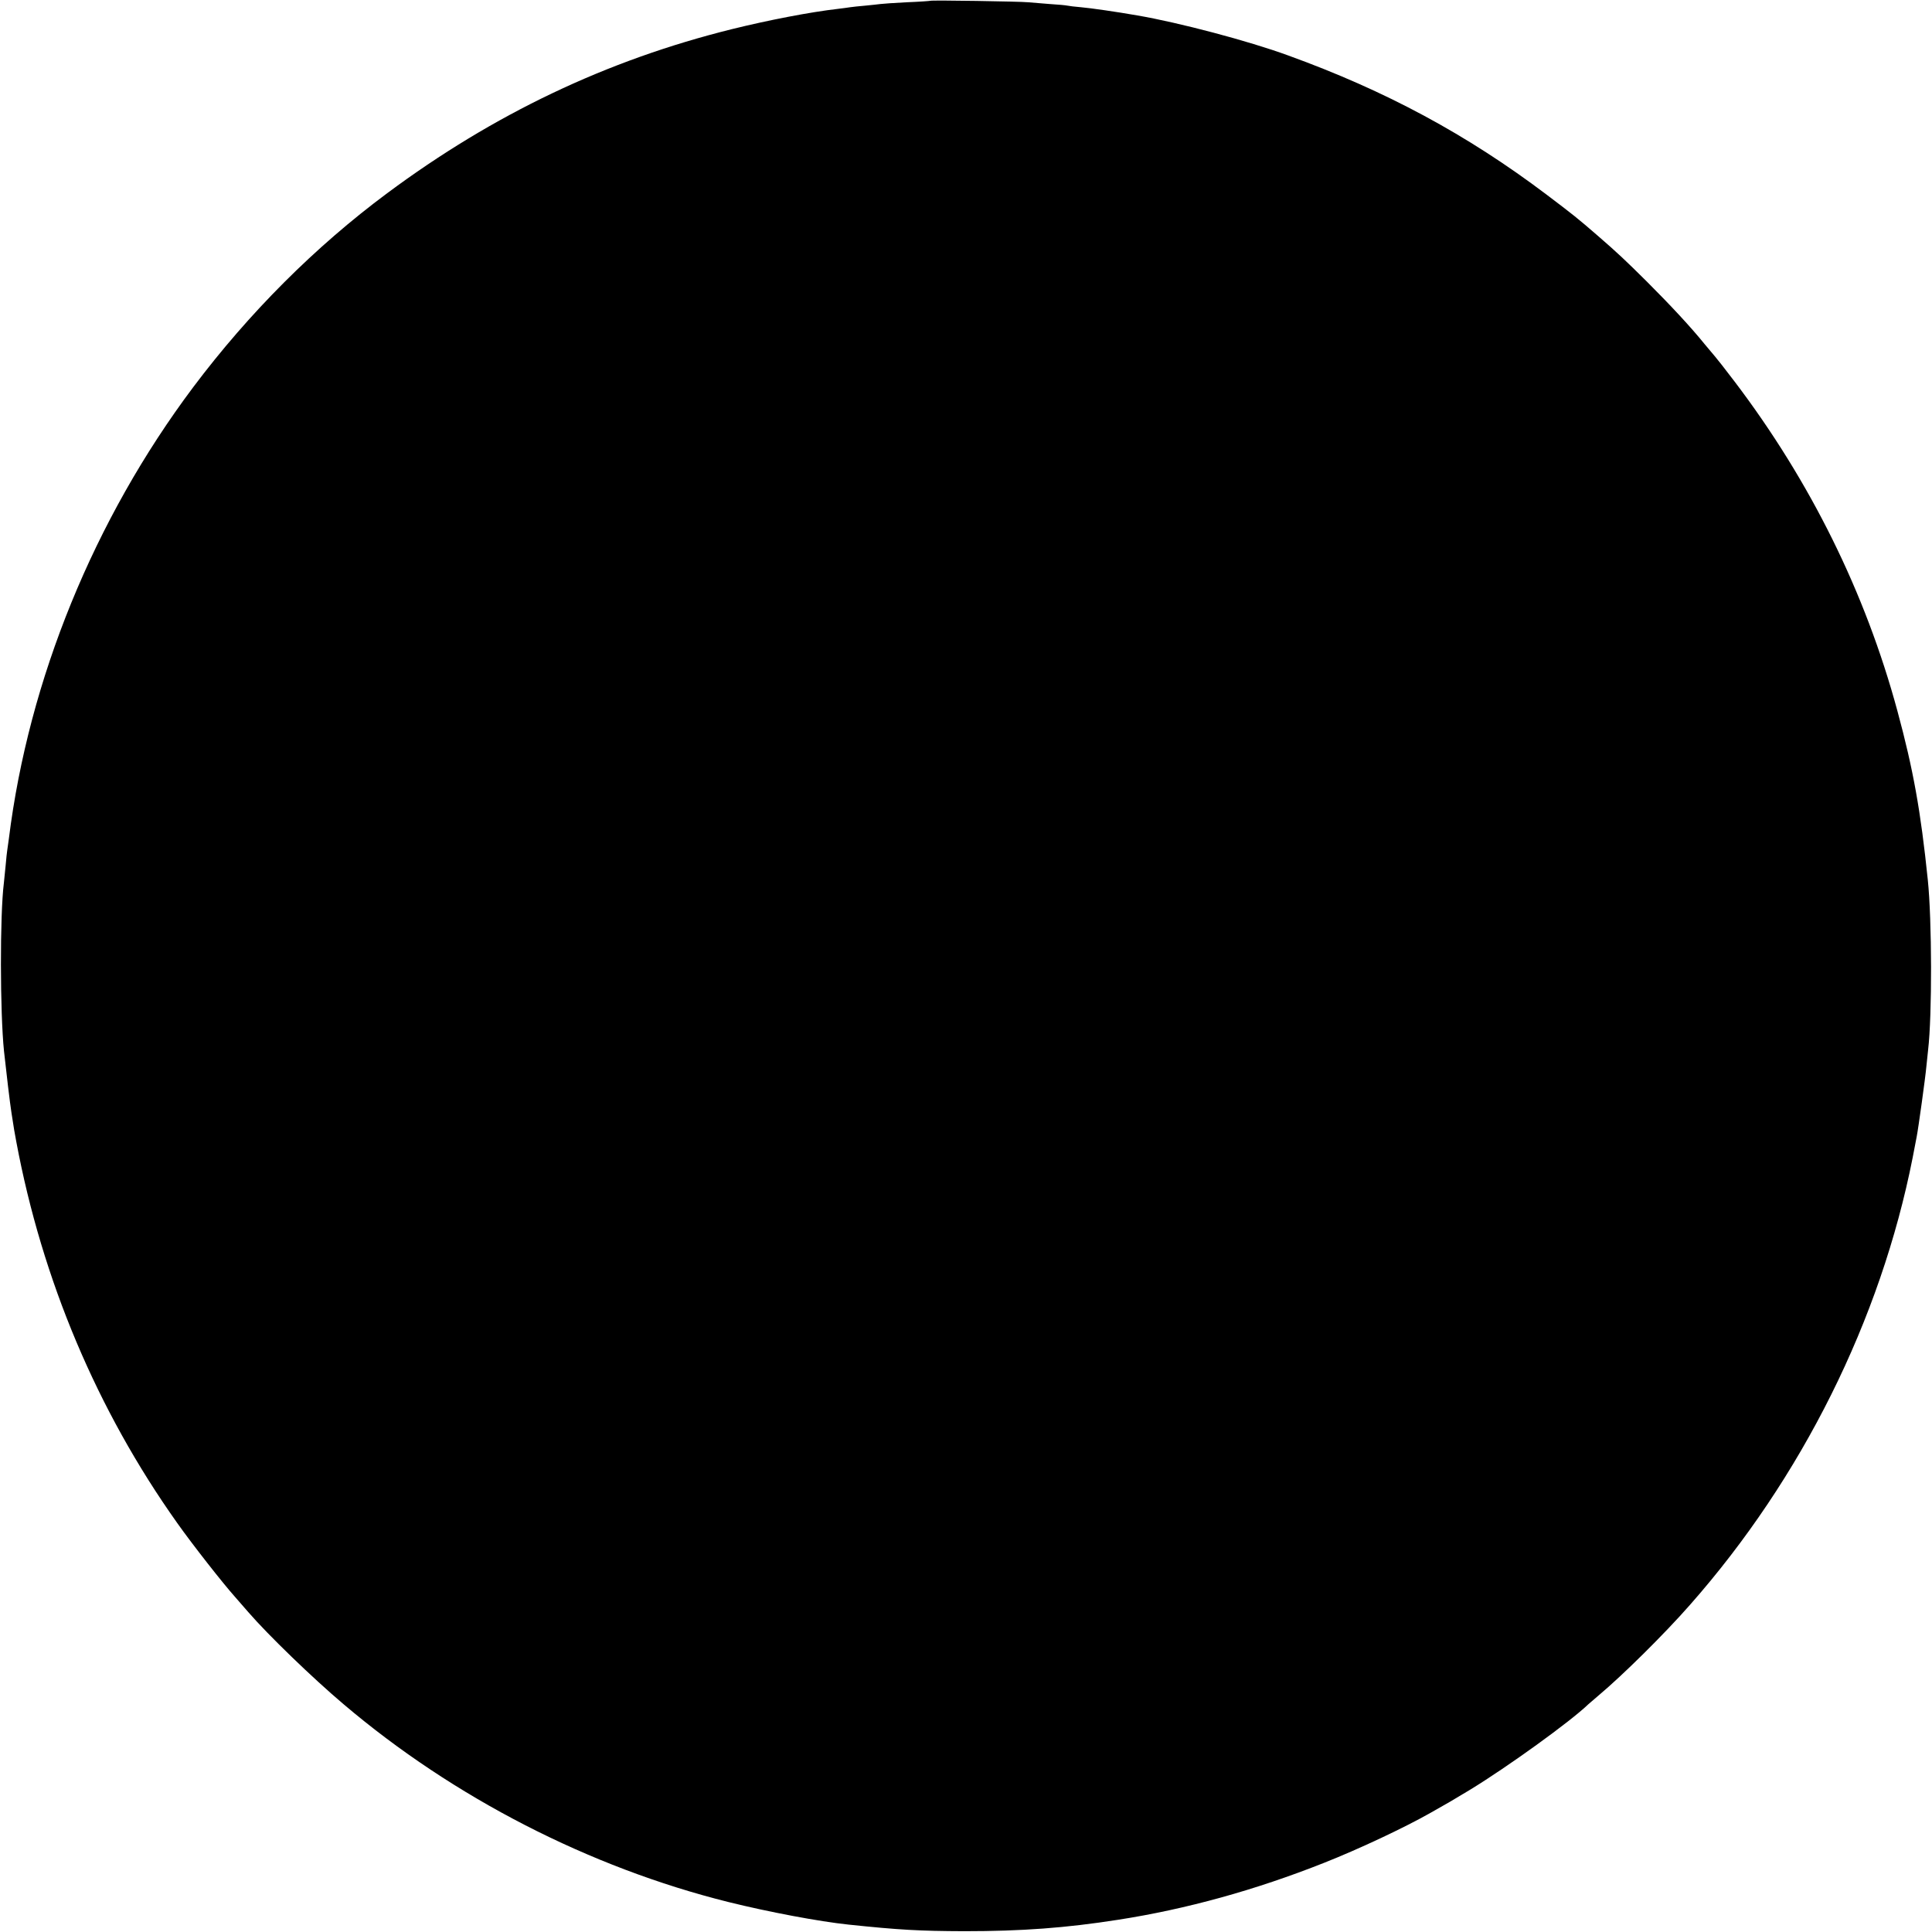 <?xml version="1.0" standalone="no"?>
<!DOCTYPE svg PUBLIC "-//W3C//DTD SVG 20010904//EN"
 "http://www.w3.org/TR/2001/REC-SVG-20010904/DTD/svg10.dtd">
<svg version="1.0" xmlns="http://www.w3.org/2000/svg"
 width="1200pt" height="1200pt" viewBox="0 0 1200 1200"
 preserveAspectRatio="xMidYMid meet">
<g transform="translate(0,1200) scale(0.1,-0.1)"
fill="#000000" stroke="none">
<path d="M5778 11995 c-2 -1 -67 -6 -145 -9 -78 -4 -152 -9 -165 -11 -13 -2
-54 -6 -93 -10 -38 -3 -81 -8 -95 -10 -14 -2 -47 -7 -75 -10 -174 -20 -432
-70 -659 -126 -778 -193 -1479 -527 -2141 -1019 -447 -332 -858 -743 -1205
-1205 -615 -820 -1022 -1815 -1145 -2805 -4 -30 -9 -62 -10 -71 -2 -9 -6 -52
-10 -95 -4 -43 -9 -92 -11 -109 -25 -199 -24 -803 1 -1045 14 -130 37 -323 46
-380 17 -109 19 -123 30 -180 161 -861 502 -1669 1000 -2370 94 -133 284 -375
360 -460 17 -19 54 -62 82 -94 122 -141 399 -409 592 -572 682 -579 1527
-1013 2390 -1228 250 -62 564 -121 745 -140 315 -33 439 -40 720 -41 357 0
629 20 955 71 425 66 854 185 1280 354 215 85 496 217 660 310 108 61 138 78
245 143 236 144 624 424 736 532 6 5 35 30 64 55 149 125 408 381 566 561 696
789 1185 1771 1384 2779 11 58 22 116 25 130 10 50 54 367 60 435 4 39 9 86
11 105 25 213 24 805 -2 1055 -44 427 -90 685 -189 1050 -199 735 -541 1426
-1011 2045 -56 74 -111 144 -121 155 -10 12 -38 45 -63 75 -89 110 -213 243
-360 390 -138 137 -184 180 -305 285 -128 111 -151 129 -320 257 -493 372
-997 644 -1605 864 -246 90 -678 204 -935 248 -131 23 -292 46 -350 51 -38 3
-77 8 -85 10 -8 2 -58 7 -110 10 -52 4 -113 9 -135 11 -46 5 -602 14 -607 9z"/>
</g>
</svg>
